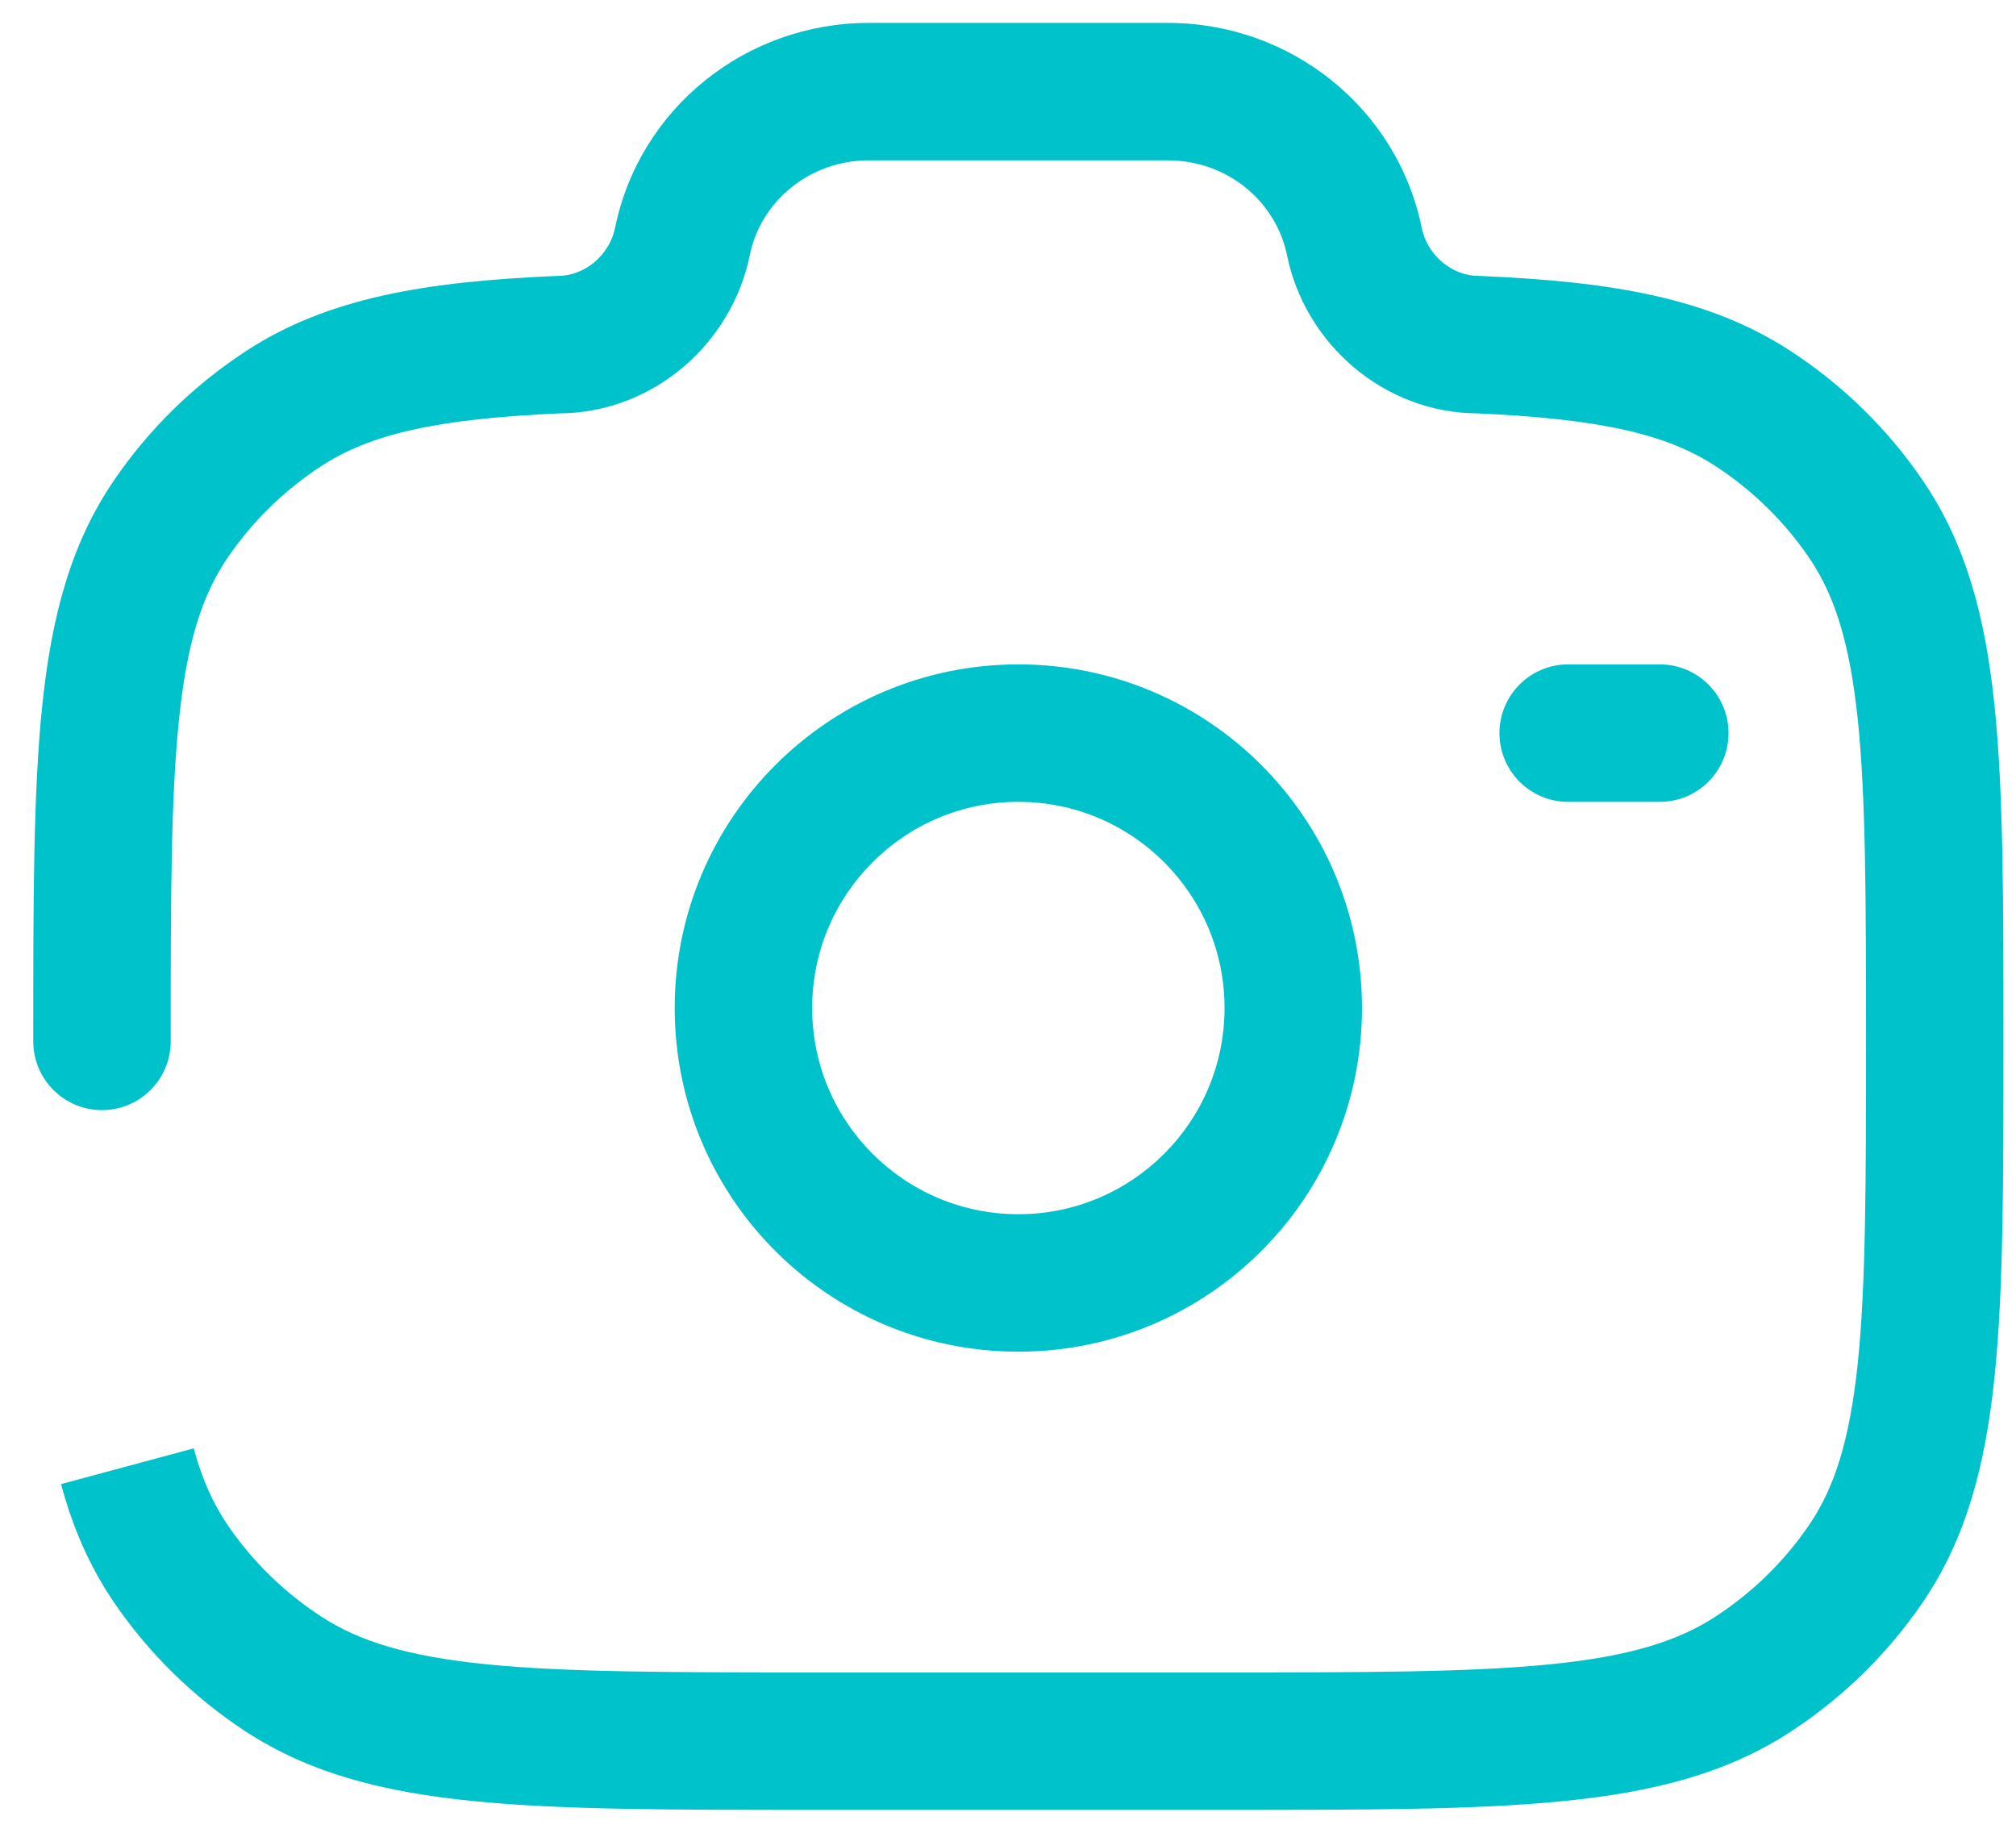 <svg width="22" height="20" viewBox="0 0 22 20" fill="none" xmlns="http://www.w3.org/2000/svg">
<path d="M3.089 18.265L2.677 18.892L2.677 18.892L3.089 18.265ZM1.862 17.061L1.242 17.483L1.242 17.483L1.862 17.061ZM20.364 17.061L20.984 17.483L20.984 17.483L20.364 17.061ZM19.138 18.265L19.549 18.892L19.549 18.892L19.138 18.265ZM20.364 5.667L20.984 5.245L20.984 5.245L20.364 5.667ZM19.138 4.463L19.549 3.836L19.549 3.836L19.138 4.463ZM0.363 11.364C0.363 11.778 0.699 12.114 1.113 12.114C1.527 12.114 1.863 11.778 1.863 11.364H0.363ZM1.862 5.667L1.242 5.245L1.242 5.245L1.862 5.667ZM3.089 4.463L3.5 5.09L3.5 5.09L3.089 4.463ZM7.447 2.636L8.182 2.786L8.182 2.786L7.447 2.636ZM6.091 3.761V3.011H6.075L6.059 3.012L6.091 3.761ZM14.78 2.636L15.515 2.487L15.515 2.487L14.78 2.636ZM16.135 3.761L16.168 3.012L16.152 3.011H16.135V3.761ZM18.113 8.75C18.527 8.75 18.863 8.414 18.863 8C18.863 7.586 18.527 7.25 18.113 7.25V8.75ZM17.113 7.25C16.699 7.25 16.363 7.586 16.363 8C16.363 8.414 16.699 8.75 17.113 8.75V7.25ZM13.363 11C13.363 12.243 12.356 13.25 11.113 13.25V14.75C13.184 14.75 14.863 13.071 14.863 11H13.363ZM11.113 13.25C9.871 13.25 8.863 12.243 8.863 11H7.363C7.363 13.071 9.042 14.75 11.113 14.75V13.25ZM8.863 11C8.863 9.757 9.871 8.75 11.113 8.75V7.25C9.042 7.25 7.363 8.929 7.363 11H8.863ZM11.113 8.75C12.356 8.75 13.363 9.757 13.363 11H14.863C14.863 8.929 13.184 7.25 11.113 7.25V8.75ZM13.335 18.25H8.891V19.75H13.335V18.25ZM8.891 18.25C7.315 18.25 6.189 18.249 5.314 18.162C4.452 18.076 3.917 17.911 3.5 17.637L2.677 18.892C3.381 19.353 4.187 19.557 5.165 19.654C6.132 19.751 7.346 19.75 8.891 19.75V18.25ZM3.5 17.637C3.096 17.373 2.751 17.033 2.482 16.639L1.242 17.483C1.622 18.041 2.11 18.52 2.677 18.892L3.5 17.637ZM20.363 11.364C20.363 12.912 20.362 14.015 20.274 14.871C20.186 15.714 20.02 16.233 19.744 16.639L20.984 17.483C21.457 16.788 21.666 15.99 21.766 15.026C21.864 14.075 21.863 12.88 21.863 11.364H20.363ZM13.335 19.75C14.881 19.75 16.095 19.751 17.061 19.654C18.04 19.557 18.846 19.353 19.549 18.892L18.727 17.637C18.309 17.911 17.775 18.076 16.912 18.162C16.038 18.249 14.911 18.25 13.335 18.25V19.75ZM19.744 16.639C19.476 17.033 19.13 17.373 18.727 17.637L19.549 18.892C20.116 18.52 20.604 18.041 20.984 17.483L19.744 16.639ZM21.863 11.364C21.863 9.847 21.864 8.653 21.766 7.701C21.666 6.737 21.457 5.939 20.984 5.245L19.744 6.089C20.02 6.494 20.186 7.013 20.274 7.856C20.362 8.712 20.363 9.816 20.363 11.364H21.863ZM18.727 5.09C19.13 5.355 19.476 5.694 19.744 6.089L20.984 5.245C20.604 4.686 20.116 4.208 19.549 3.836L18.727 5.09ZM1.863 11.364C1.863 9.816 1.864 8.712 1.953 7.856C2.04 7.013 2.206 6.494 2.482 6.089L1.242 5.245C0.769 5.939 0.561 6.737 0.461 7.701C0.362 8.653 0.363 9.847 0.363 11.364H1.863ZM2.677 3.836C2.11 4.208 1.622 4.686 1.242 5.245L2.482 6.089C2.751 5.694 3.096 5.355 3.5 5.09L2.677 3.836ZM9.48 1.75H12.747V0.25H9.48V1.75ZM6.712 2.487C6.65 2.789 6.376 3.011 6.091 3.011V4.511C7.124 4.511 7.985 3.752 8.182 2.786L6.712 2.487ZM14.045 2.786C14.242 3.752 15.102 4.511 16.135 4.511V3.011C15.85 3.011 15.576 2.789 15.515 2.487L14.045 2.786ZM12.747 1.75C13.388 1.75 13.924 2.193 14.045 2.786L15.515 2.487C15.248 1.177 14.082 0.25 12.747 0.25V1.75ZM9.48 0.25C8.144 0.25 6.979 1.177 6.712 2.487L8.182 2.786C8.302 2.193 8.838 1.75 9.48 1.75V0.25ZM16.102 4.51C17.46 4.57 18.186 4.735 18.727 5.09L19.549 3.836C18.649 3.245 17.572 3.073 16.168 3.012L16.102 4.51ZM6.059 3.012C4.655 3.073 3.577 3.245 2.677 3.836L3.5 5.09C4.041 4.735 4.766 4.57 6.124 4.51L6.059 3.012ZM0.666 16.195C0.793 16.668 0.977 17.092 1.242 17.483L2.482 16.639C2.325 16.407 2.205 16.141 2.114 15.805L0.666 16.195ZM18.113 7.25H17.113V8.75H18.113V7.25Z" fill="#00C2CB"/>
</svg>
